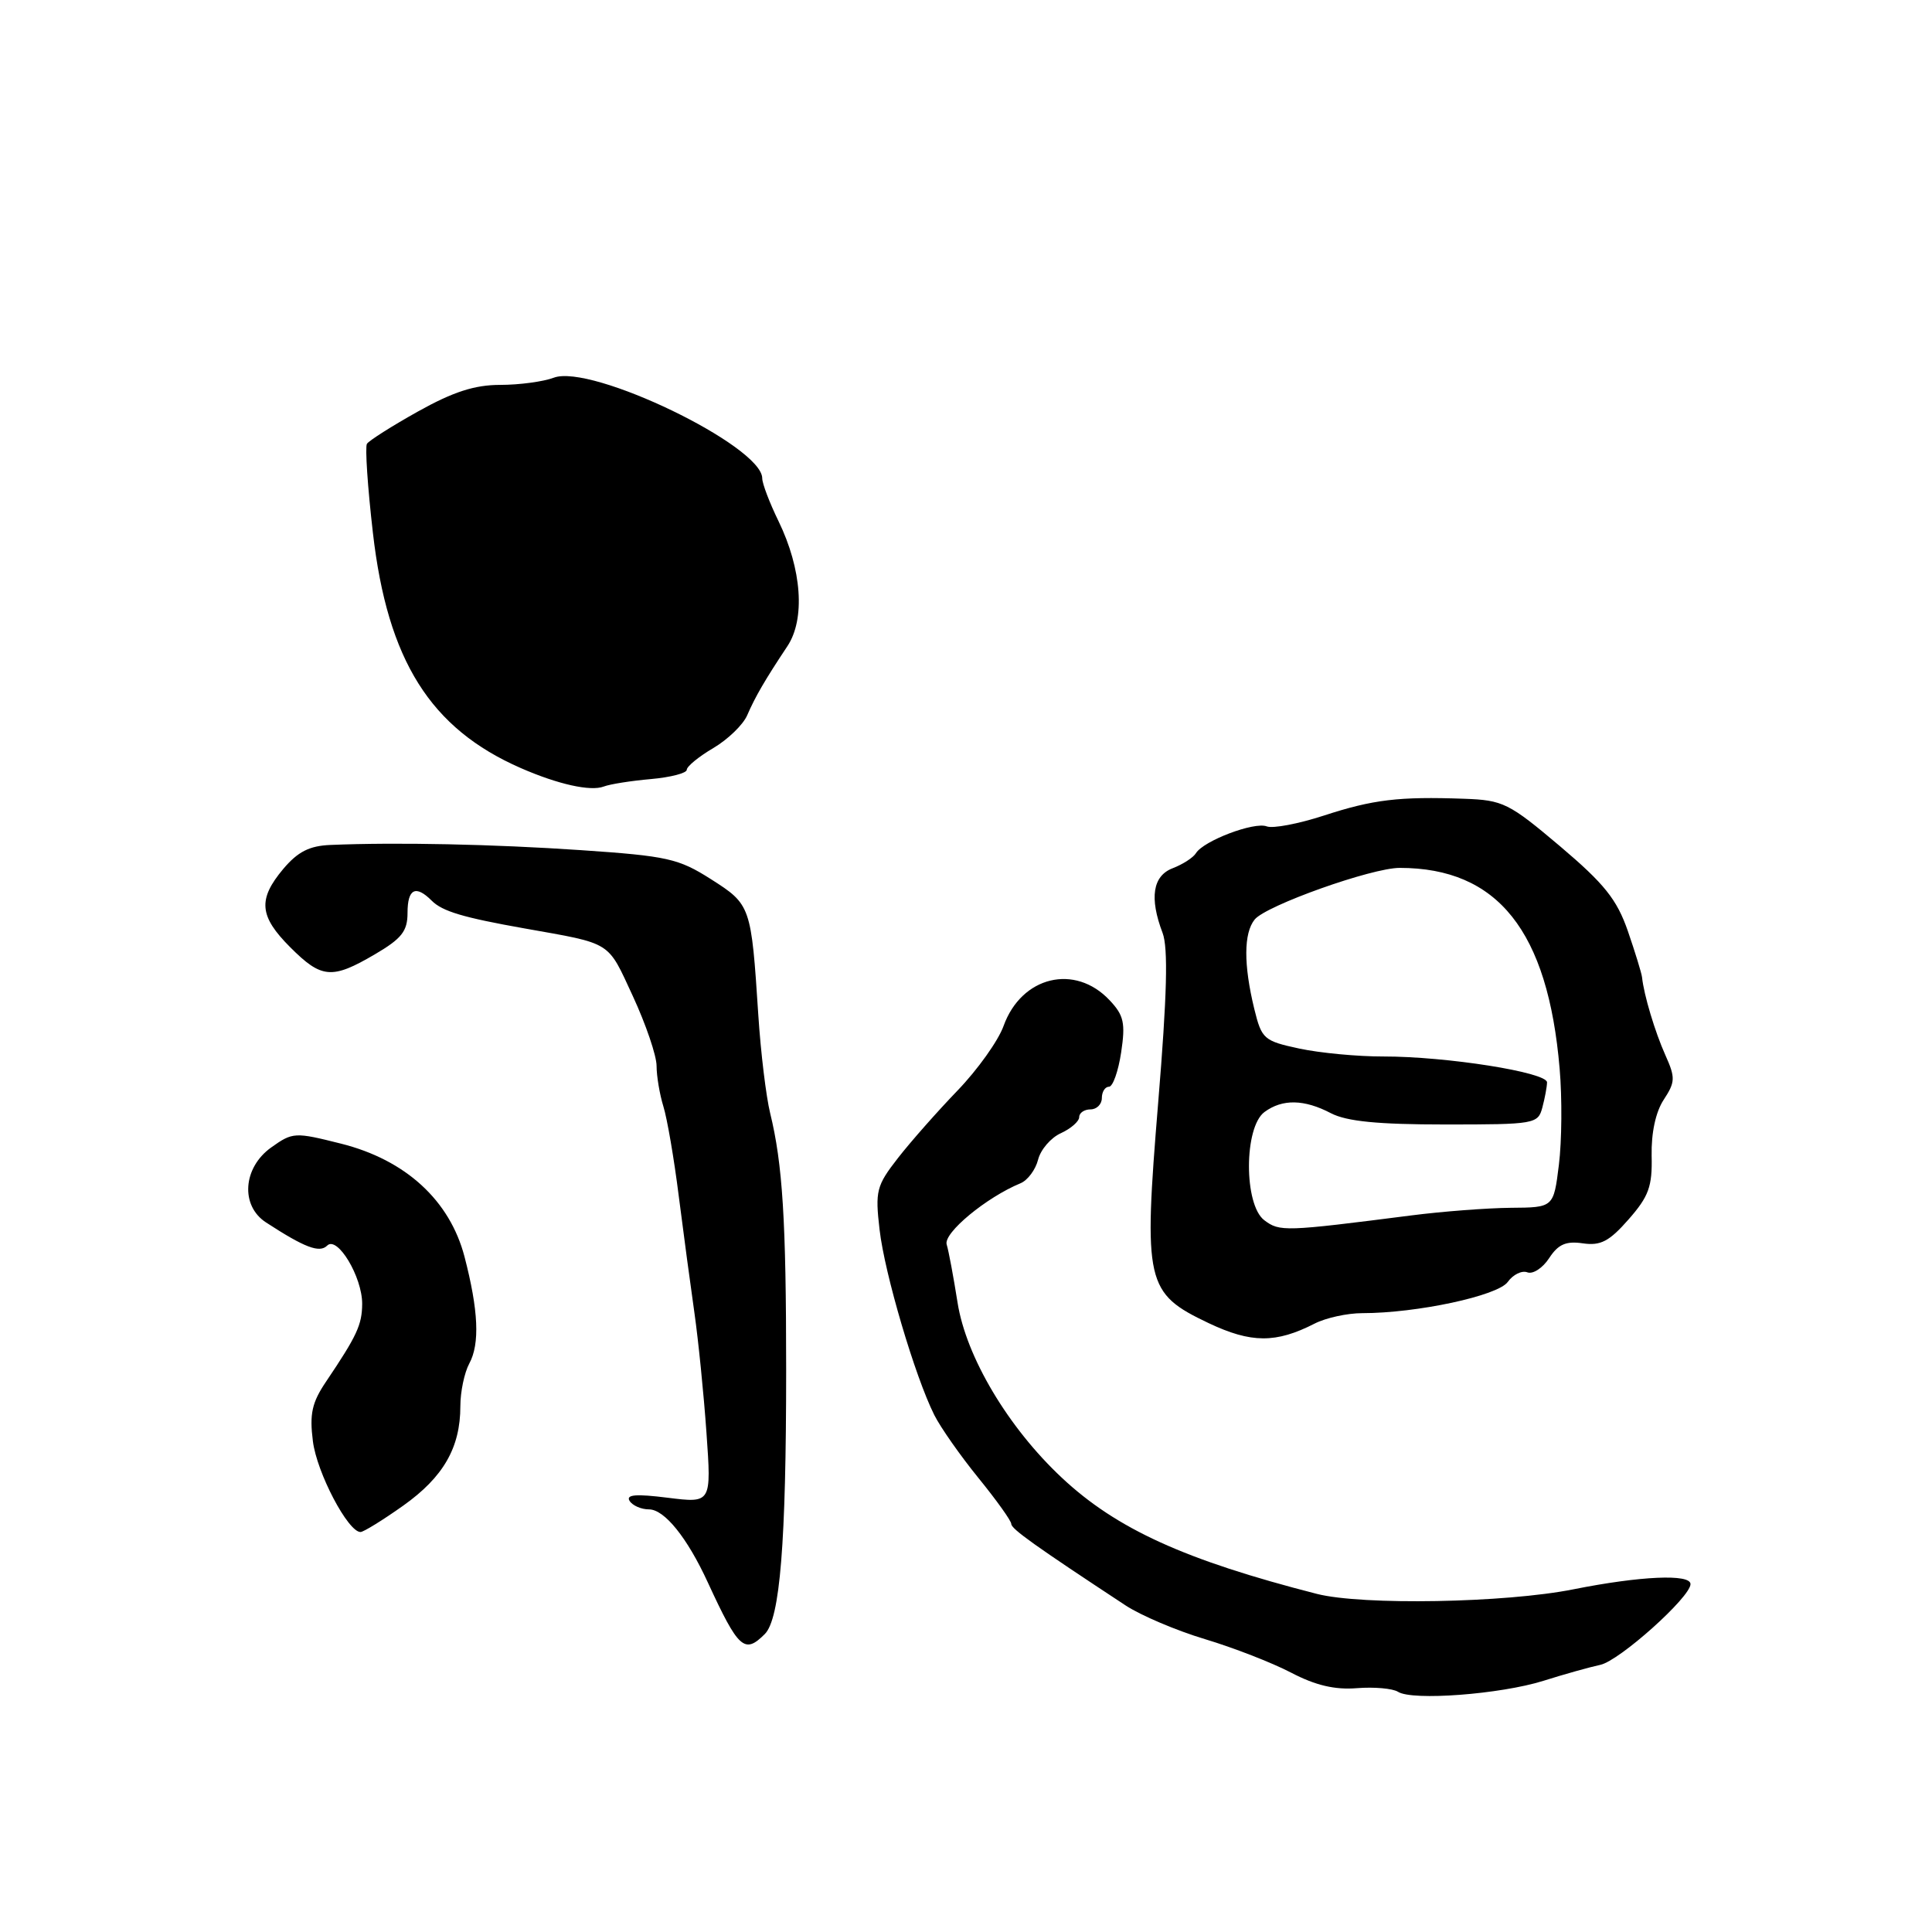 <?xml version="1.0" encoding="UTF-8" standalone="no"?>
<!DOCTYPE svg PUBLIC "-//W3C//DTD SVG 1.1//EN" "http://www.w3.org/Graphics/SVG/1.1/DTD/svg11.dtd" >
<svg xmlns="http://www.w3.org/2000/svg" xmlns:xlink="http://www.w3.org/1999/xlink" version="1.1" viewBox="0 0 256 256">
 <g >
 <path fill="currentColor"
d=" M 204.50 222.72 C 207.25 221.85 210.65 220.90 212.05 220.60 C 214.59 220.06 224.00 211.63 224.00 209.90 C 224.00 208.53 217.39 208.82 208.50 210.59 C 199.45 212.40 180.51 212.73 174.50 211.20 C 157.03 206.73 147.95 202.60 140.70 195.81 C 133.58 189.15 128.01 179.79 126.88 172.59 C 126.35 169.24 125.71 165.78 125.44 164.90 C 124.98 163.38 130.69 158.66 135.22 156.79 C 136.17 156.40 137.21 155.00 137.55 153.67 C 137.88 152.34 139.24 150.75 140.58 150.15 C 141.91 149.54 143.00 148.58 143.00 148.02 C 143.00 147.46 143.68 147.00 144.50 147.00 C 145.32 147.00 146.00 146.32 146.00 145.50 C 146.00 144.68 146.42 144.00 146.94 144.00 C 147.46 144.00 148.18 141.95 148.56 139.44 C 149.14 135.57 148.92 134.54 147.04 132.55 C 142.44 127.64 135.35 129.36 132.98 135.94 C 132.28 137.90 129.53 141.75 126.88 144.50 C 124.23 147.25 120.67 151.28 118.98 153.45 C 116.13 157.11 115.95 157.80 116.55 162.95 C 117.22 168.78 121.24 182.39 123.80 187.50 C 124.63 189.15 127.26 192.90 129.65 195.84 C 132.04 198.78 134.00 201.52 134.00 201.93 C 134.00 202.59 137.20 204.87 149.15 212.73 C 151.16 214.05 155.88 216.06 159.65 217.19 C 163.42 218.32 168.56 220.32 171.07 221.63 C 174.30 223.32 176.87 223.93 179.81 223.69 C 182.10 223.51 184.54 223.73 185.24 224.17 C 187.13 225.39 198.82 224.50 204.50 222.72 Z  M 101.34 216.52 C 103.36 214.50 104.17 204.42 104.17 181.50 C 104.17 161.71 103.70 154.24 102.05 147.50 C 101.51 145.30 100.80 139.45 100.48 134.50 C 99.54 120.02 99.49 119.86 94.21 116.50 C 89.91 113.76 88.43 113.43 77.00 112.65 C 65.37 111.86 52.59 111.59 43.79 111.96 C 41.00 112.07 39.46 112.86 37.54 115.13 C 34.14 119.18 34.34 121.40 38.47 125.53 C 42.61 129.67 43.98 129.79 49.66 126.46 C 53.23 124.37 54.00 123.39 54.00 120.96 C 54.00 117.76 55.08 117.22 57.20 119.34 C 58.61 120.76 61.38 121.58 69.50 123.02 C 81.20 125.10 80.44 124.63 83.85 131.98 C 85.58 135.72 87.00 139.88 87.00 141.24 C 87.00 142.59 87.41 145.01 87.90 146.60 C 88.40 148.20 89.32 153.55 89.94 158.50 C 90.57 163.45 91.51 170.43 92.02 174.00 C 92.53 177.57 93.25 184.70 93.61 189.84 C 94.27 199.18 94.27 199.18 88.49 198.46 C 84.29 197.93 82.91 198.04 83.42 198.87 C 83.80 199.49 84.96 200.00 85.99 200.00 C 88.04 200.00 91.06 203.74 93.79 209.68 C 97.86 218.50 98.65 219.21 101.34 216.52 Z  M 53.45 199.49 C 58.76 195.71 61.00 191.81 61.00 186.32 C 61.00 184.42 61.53 181.89 62.18 180.68 C 63.60 178.06 63.40 173.63 61.55 166.52 C 59.60 159.06 53.75 153.69 45.19 151.54 C 39.07 150.00 38.79 150.01 35.94 152.04 C 32.18 154.72 31.83 159.76 35.25 161.98 C 40.38 165.32 42.34 166.06 43.35 165.05 C 44.70 163.70 48.00 169.19 47.99 172.77 C 47.97 175.55 47.30 176.99 43.20 183.08 C 41.33 185.85 41.00 187.36 41.46 190.97 C 41.98 195.14 46.11 203.00 47.77 203.00 C 48.17 203.00 50.73 201.42 53.45 199.49 Z  M 174.20 175.38 C 175.69 174.62 178.52 174.00 180.51 174.00 C 187.75 174.00 198.46 171.70 199.78 169.87 C 200.48 168.89 201.65 168.31 202.38 168.59 C 203.11 168.87 204.41 168.03 205.27 166.71 C 206.47 164.87 207.50 164.42 209.74 164.75 C 212.09 165.09 213.24 164.49 215.80 161.57 C 218.47 158.53 218.95 157.22 218.85 153.14 C 218.79 150.12 219.38 147.35 220.45 145.72 C 221.99 143.37 222.01 142.80 220.67 139.81 C 219.29 136.73 217.82 131.82 217.58 129.50 C 217.52 128.95 216.67 126.19 215.70 123.37 C 214.24 119.17 212.60 117.12 206.71 112.13 C 199.94 106.41 199.16 106.02 194.00 105.84 C 185.35 105.53 181.94 105.94 175.41 108.07 C 172.06 109.16 168.66 109.81 167.85 109.50 C 166.20 108.86 159.49 111.40 158.47 113.05 C 158.11 113.64 156.72 114.53 155.40 115.04 C 152.74 116.05 152.28 118.97 154.05 123.62 C 154.80 125.61 154.64 131.86 153.47 146.04 C 151.50 170.03 151.80 171.35 160.15 175.32 C 165.79 177.99 169.06 178.01 174.20 175.38 Z  M 86.25 103.23 C 88.86 103.00 91.00 102.44 91.00 102.00 C 91.00 101.56 92.58 100.26 94.52 99.12 C 96.45 97.98 98.47 96.03 99.01 94.77 C 100.08 92.30 101.39 90.05 104.33 85.63 C 106.72 82.04 106.25 75.42 103.16 69.06 C 101.97 66.62 101.00 64.07 101.00 63.38 C 101.00 59.10 78.34 48.16 73.37 50.05 C 72.00 50.57 68.80 51.00 66.28 51.00 C 62.89 51.00 60.05 51.92 55.39 54.52 C 51.92 56.46 48.88 58.39 48.62 58.81 C 48.36 59.23 48.71 64.53 49.41 70.59 C 51.35 87.51 57.02 96.53 69.00 101.77 C 73.94 103.93 78.25 104.89 80.00 104.22 C 80.83 103.90 83.64 103.46 86.25 103.23 Z  M 167.53 161.69 C 164.80 159.63 164.82 149.34 167.56 147.34 C 169.93 145.60 172.81 145.65 176.36 147.51 C 178.45 148.59 182.56 149.00 191.50 149.00 C 203.38 149.00 203.79 148.93 204.37 146.75 C 204.70 145.51 204.98 144.02 204.99 143.42 C 205.00 142.09 191.68 139.98 183.30 139.99 C 179.89 140.00 174.88 139.52 172.16 138.94 C 167.46 137.93 167.18 137.68 166.20 133.69 C 164.77 127.81 164.79 123.65 166.25 121.84 C 167.76 119.98 181.75 115.00 185.46 115.00 C 198.46 115.00 205.11 123.36 206.66 141.60 C 207.00 145.50 206.95 151.24 206.56 154.35 C 205.86 160.00 205.86 160.00 200.18 160.04 C 197.06 160.07 191.12 160.52 187.00 161.05 C 170.20 163.20 169.57 163.22 167.53 161.69 Z "/>
</g>
</svg>